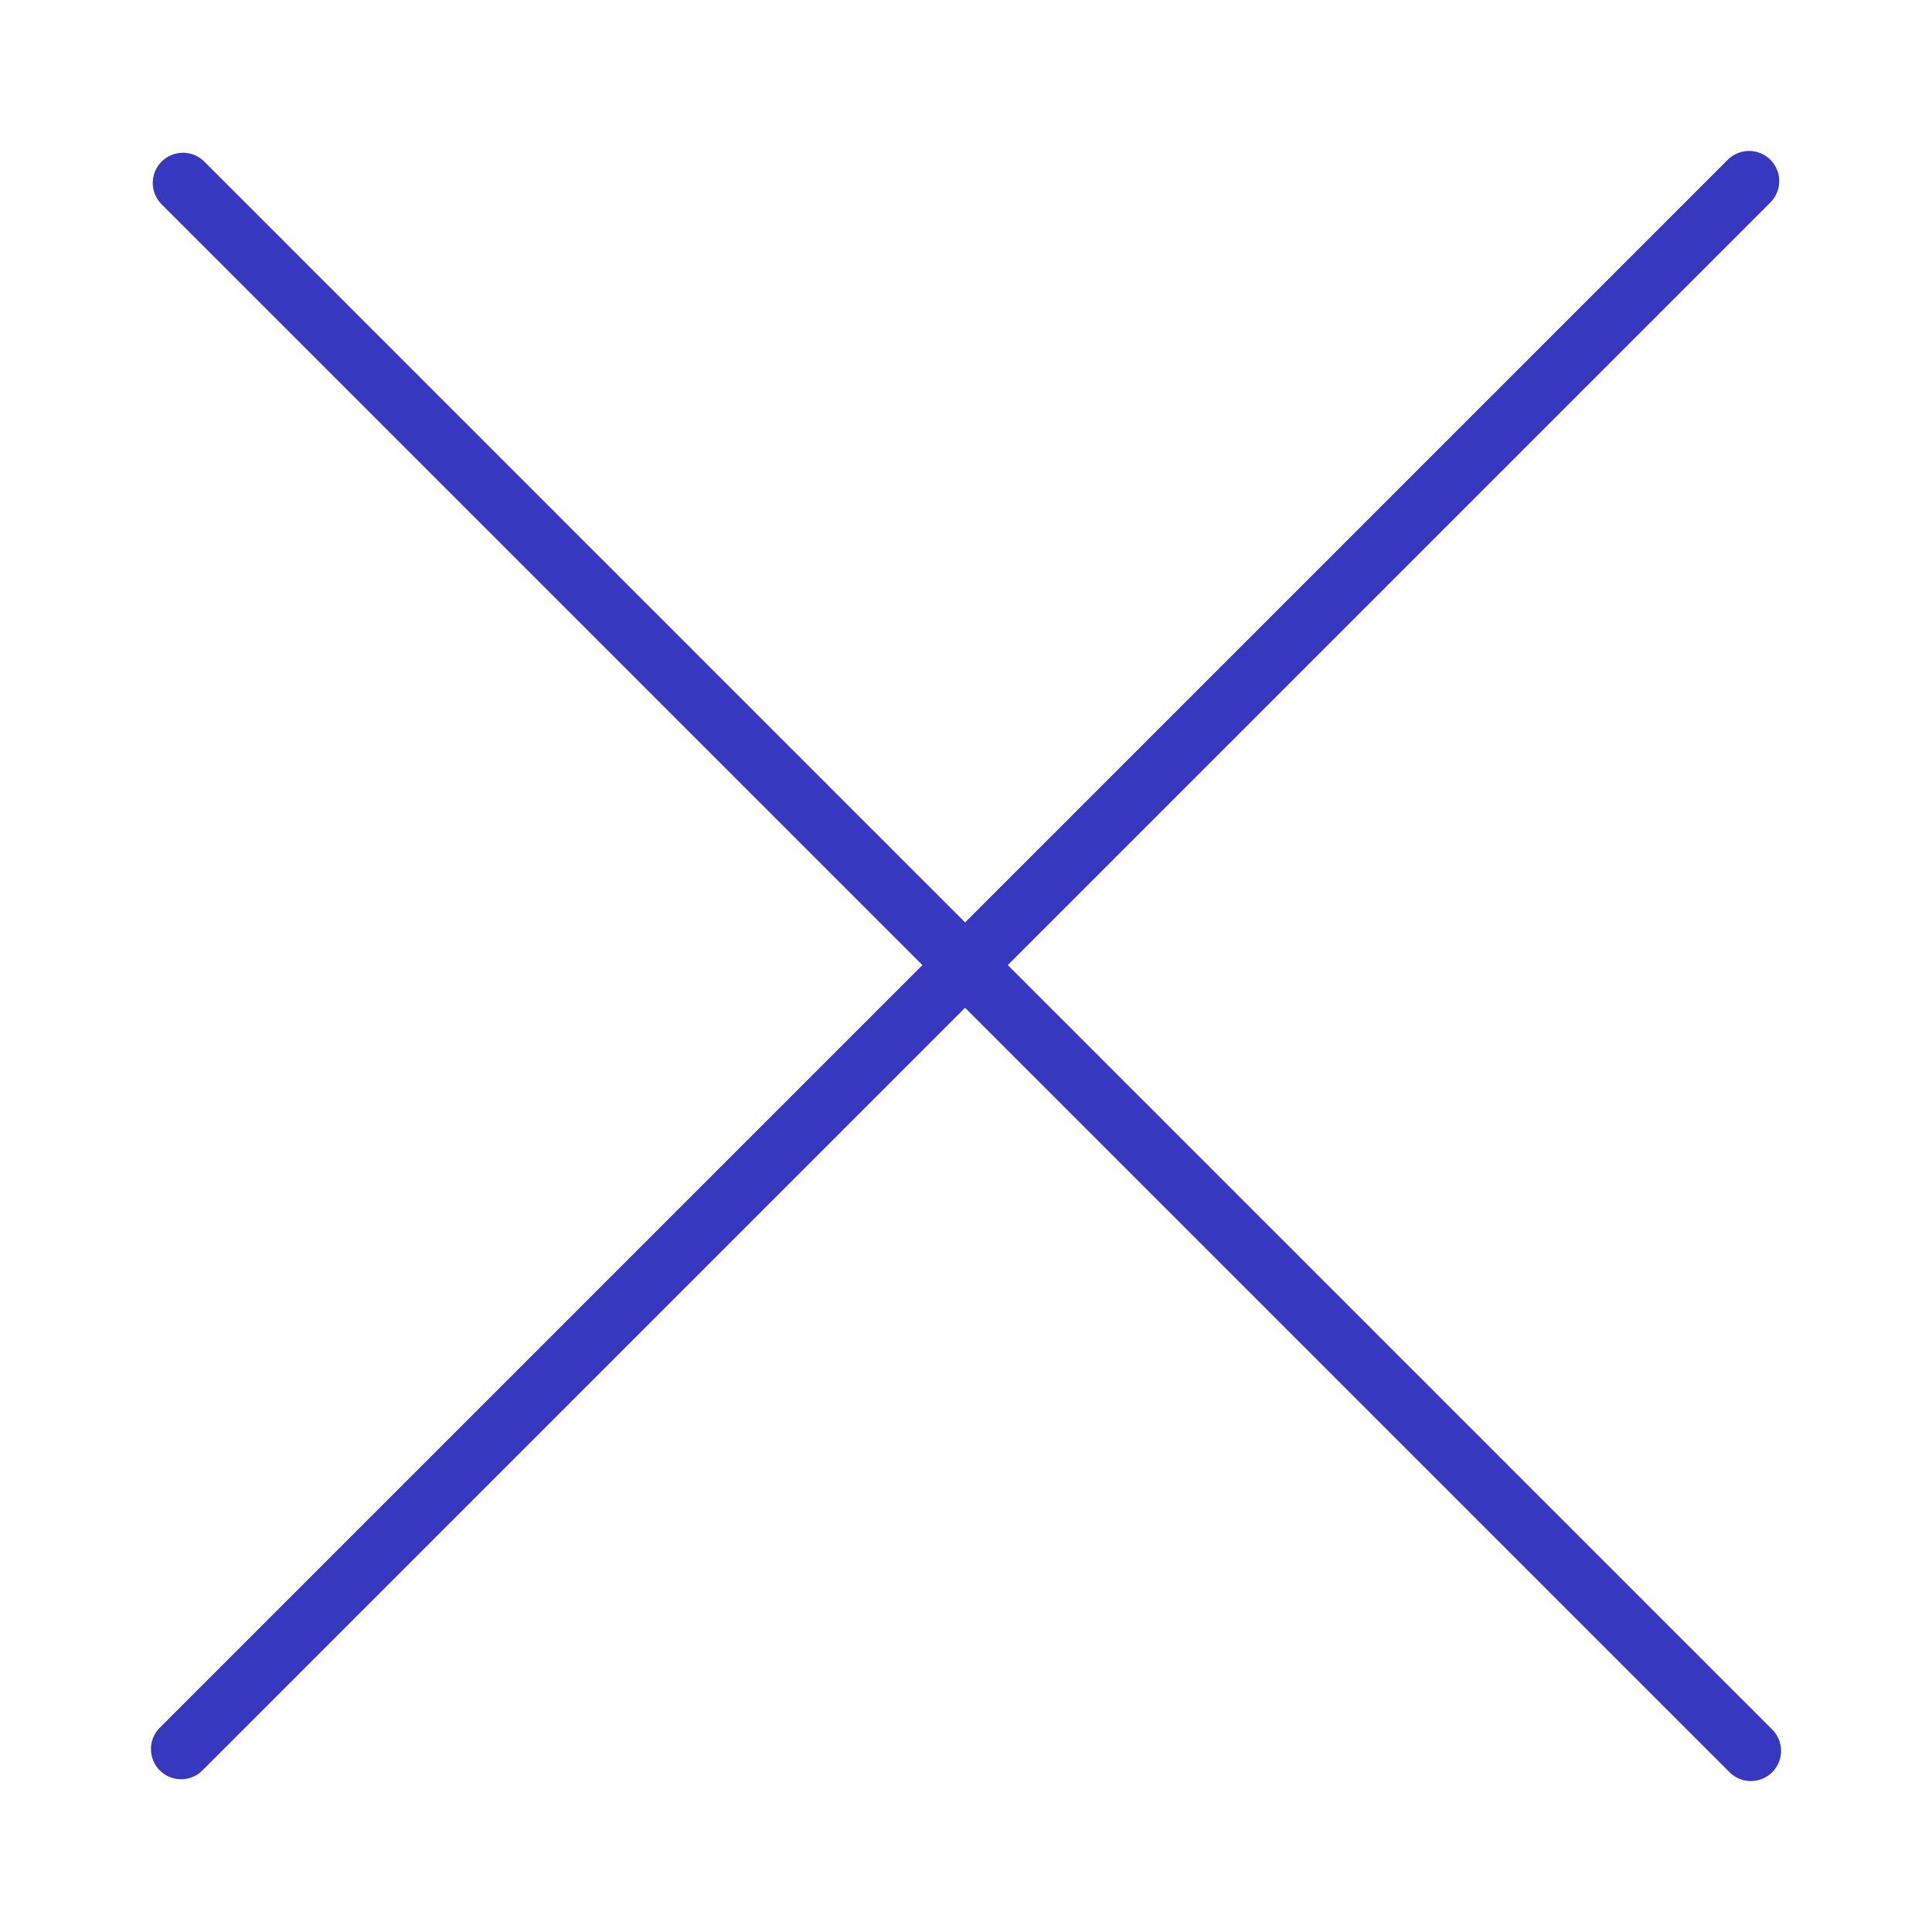 <svg width="32" height="32" viewBox="0 0 32 32" fill="none" xmlns="http://www.w3.org/2000/svg">
<path d="M29 29L3.03 3.03" stroke="#3738C0" stroke-miterlimit="10" stroke-linecap="round"/>
<path d="M3 28.97L28.97 3" stroke="#3738C0" stroke-miterlimit="10" stroke-linecap="round"/>
</svg>
